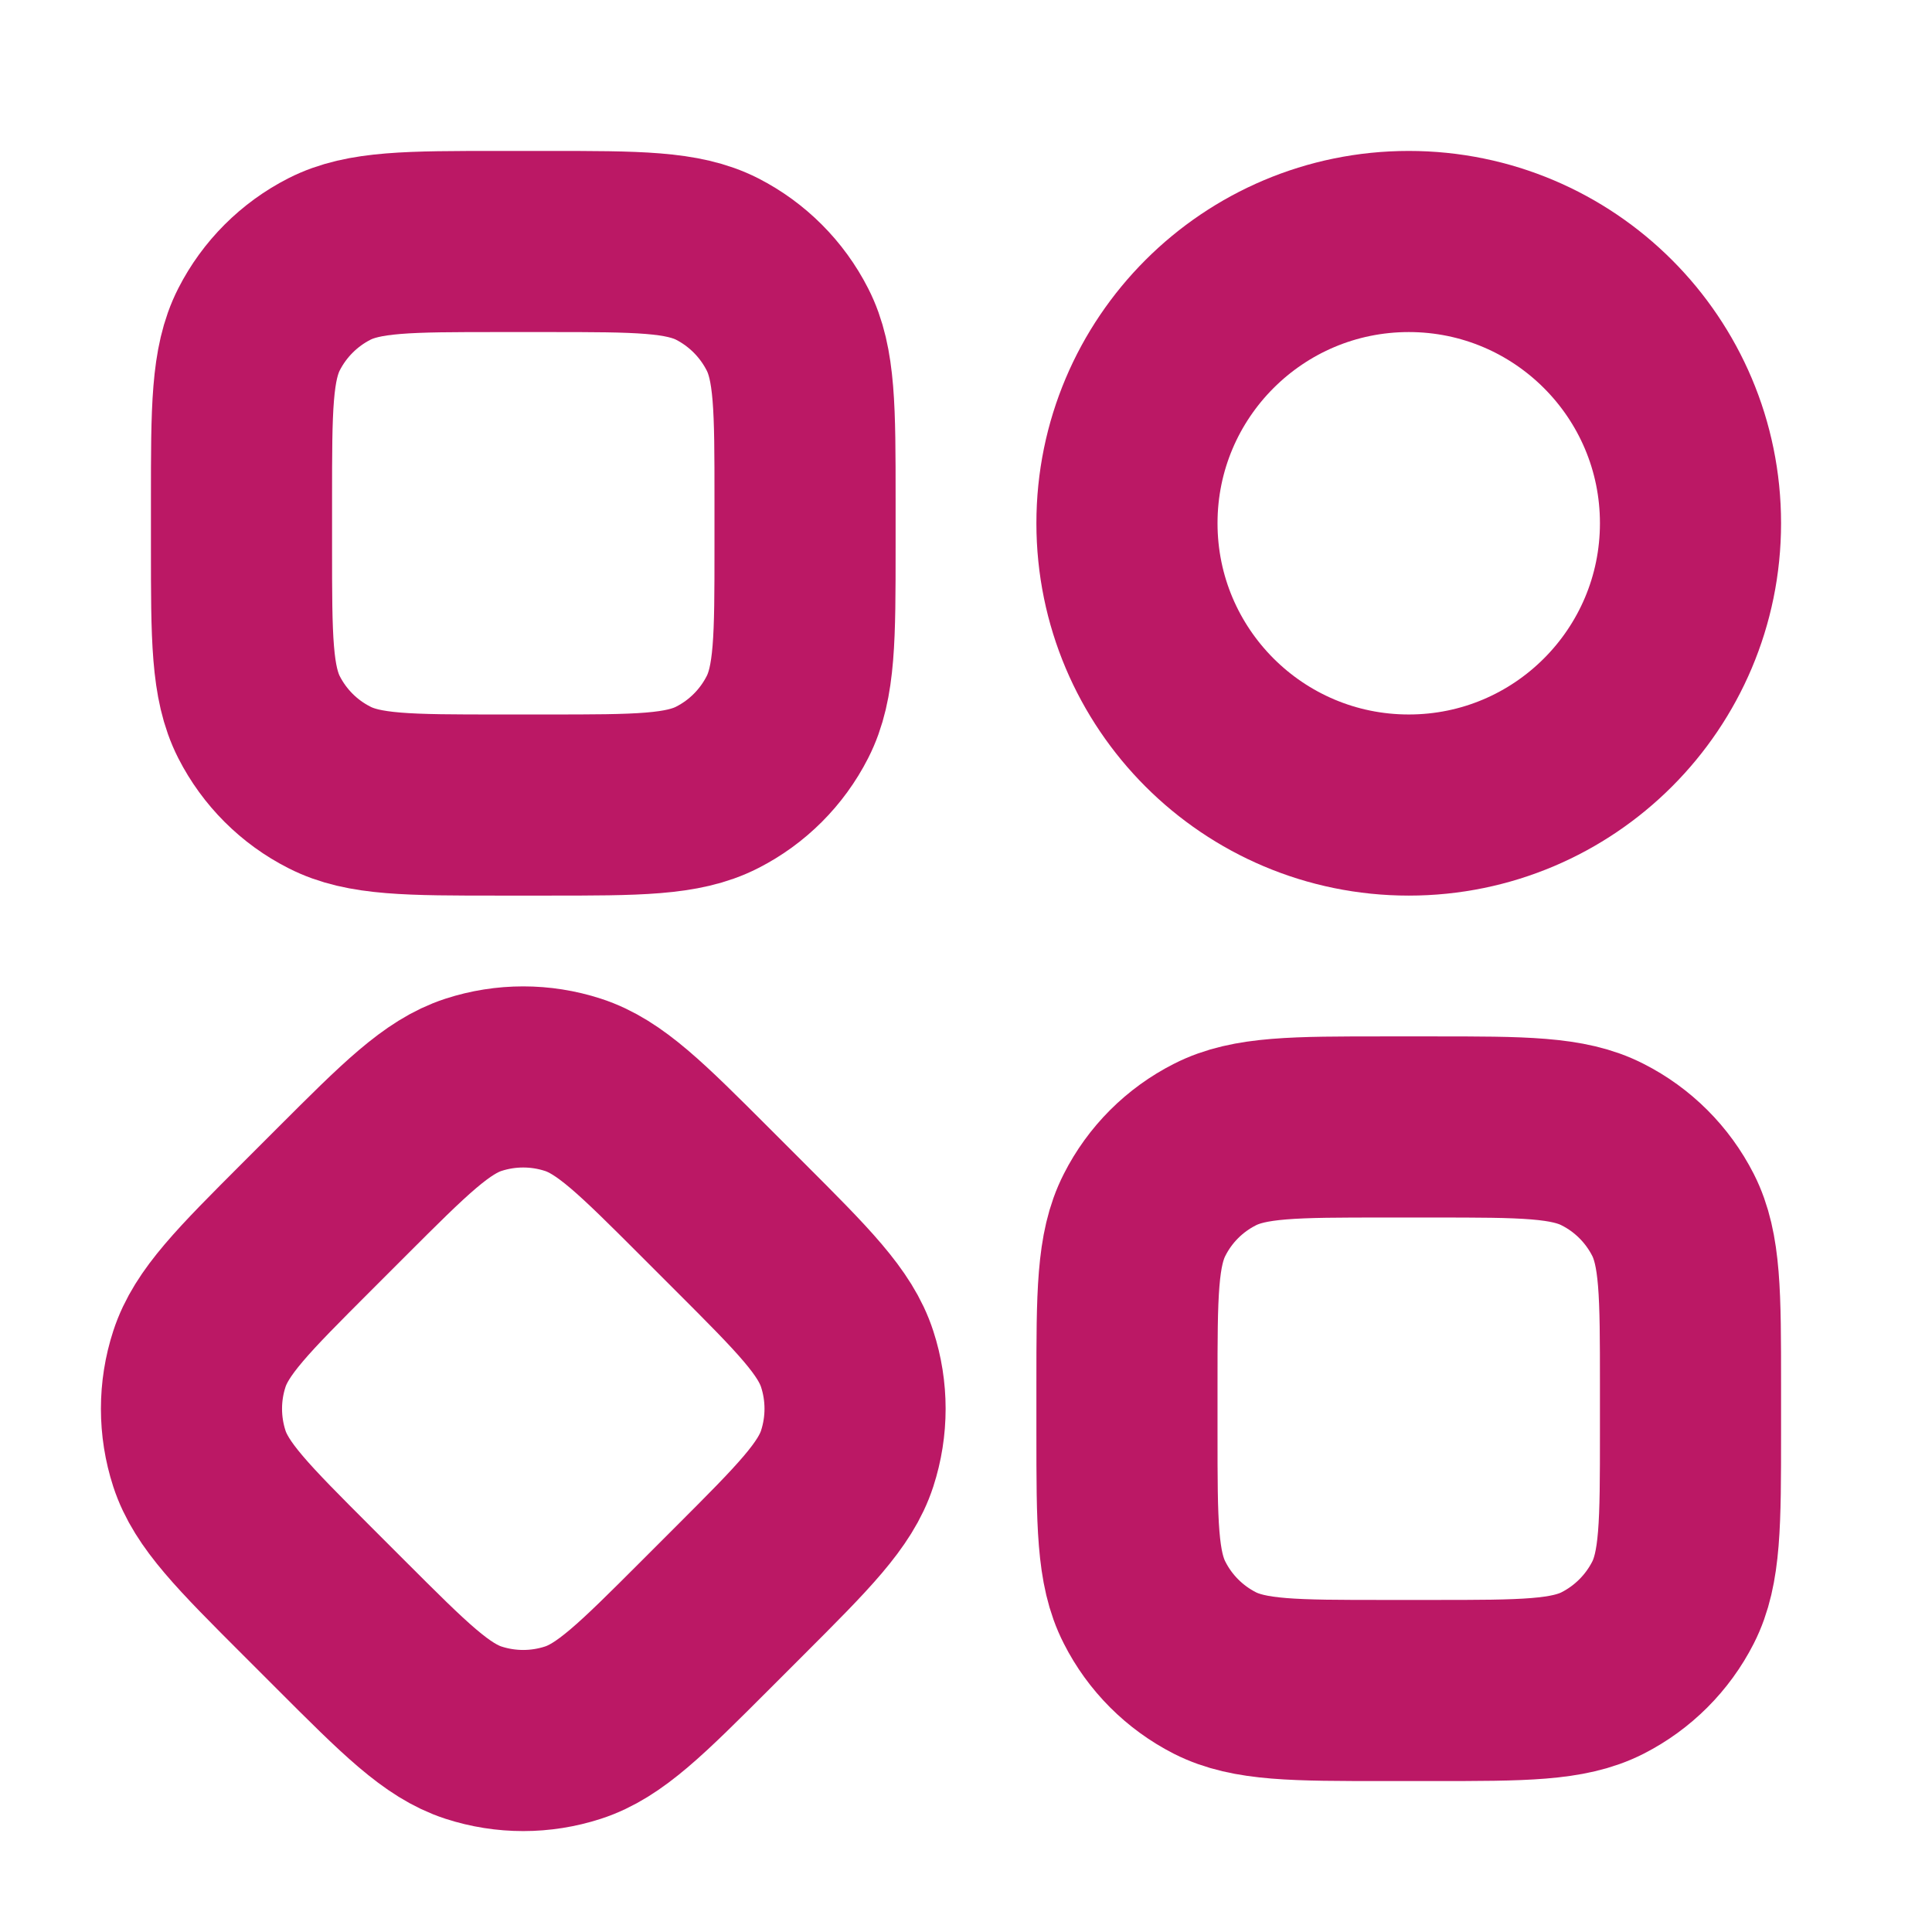 <svg width="16" height="16" viewBox="0 0 16 16" fill="none" xmlns="http://www.w3.org/2000/svg">
<path d="M2 4.133C2 3.387 2 3.013 2.145 2.728C2.273 2.477 2.477 2.273 2.728 2.145C3.013 2 3.386 2 4.133 2H4.533C5.28 2 5.653 2 5.939 2.145C6.189 2.273 6.393 2.477 6.521 2.728C6.667 3.013 6.667 3.387 6.667 4.133V4.533C6.667 5.28 6.667 5.653 6.521 5.939C6.393 6.19 6.189 6.394 5.939 6.521C5.653 6.667 5.28 6.667 4.533 6.667H4.133C3.386 6.667 3.013 6.667 2.728 6.521C2.477 6.394 2.273 6.19 2.145 5.939C2 5.653 2 5.28 2 4.533V4.133Z" stroke="#BB1865" stroke-width="1.5" stroke-linecap="round" stroke-linejoin="round"/>
<path d="M2.542 13.175C2.014 12.647 1.75 12.383 1.651 12.079C1.564 11.811 1.564 11.522 1.651 11.255C1.75 10.95 2.014 10.686 2.542 10.158L2.825 9.875C3.353 9.347 3.617 9.083 3.921 8.984C4.189 8.897 4.477 8.897 4.745 8.984C5.05 9.083 5.314 9.347 5.842 9.875L6.125 10.158C6.653 10.686 6.917 10.95 7.016 11.255C7.103 11.522 7.103 11.811 7.016 12.079C6.917 12.383 6.653 12.647 6.125 13.175L5.842 13.458C5.314 13.986 5.05 14.25 4.745 14.349C4.477 14.436 4.189 14.436 3.921 14.349C3.617 14.25 3.353 13.986 2.825 13.458L2.542 13.175Z" stroke="#BB1865" stroke-width="1.5" stroke-linecap="round" stroke-linejoin="round"/>
<path d="M9.333 4.333C9.333 3.045 10.378 2 11.667 2C12.955 2 14 3.045 14 4.333C14 5.622 12.955 6.667 11.667 6.667C10.378 6.667 9.333 5.622 9.333 4.333Z" stroke="#BB1865" stroke-width="1.5" stroke-linecap="round" stroke-linejoin="round"/>
<path d="M9.333 11.467C9.333 10.72 9.333 10.347 9.479 10.061C9.606 9.81 9.81 9.606 10.061 9.479C10.347 9.333 10.72 9.333 11.467 9.333H11.867C12.613 9.333 12.987 9.333 13.272 9.479C13.523 9.606 13.727 9.81 13.855 10.061C14 10.347 14 10.72 14 11.467V11.867C14 12.613 14 12.987 13.855 13.272C13.727 13.523 13.523 13.727 13.272 13.855C12.987 14 12.613 14 11.867 14H11.467C10.72 14 10.347 14 10.061 13.855C9.81 13.727 9.606 13.523 9.479 13.272C9.333 12.987 9.333 12.613 9.333 11.867V11.467Z" stroke="#BB1865" stroke-width="1.5" stroke-linecap="round" stroke-linejoin="round"/>
</svg>
